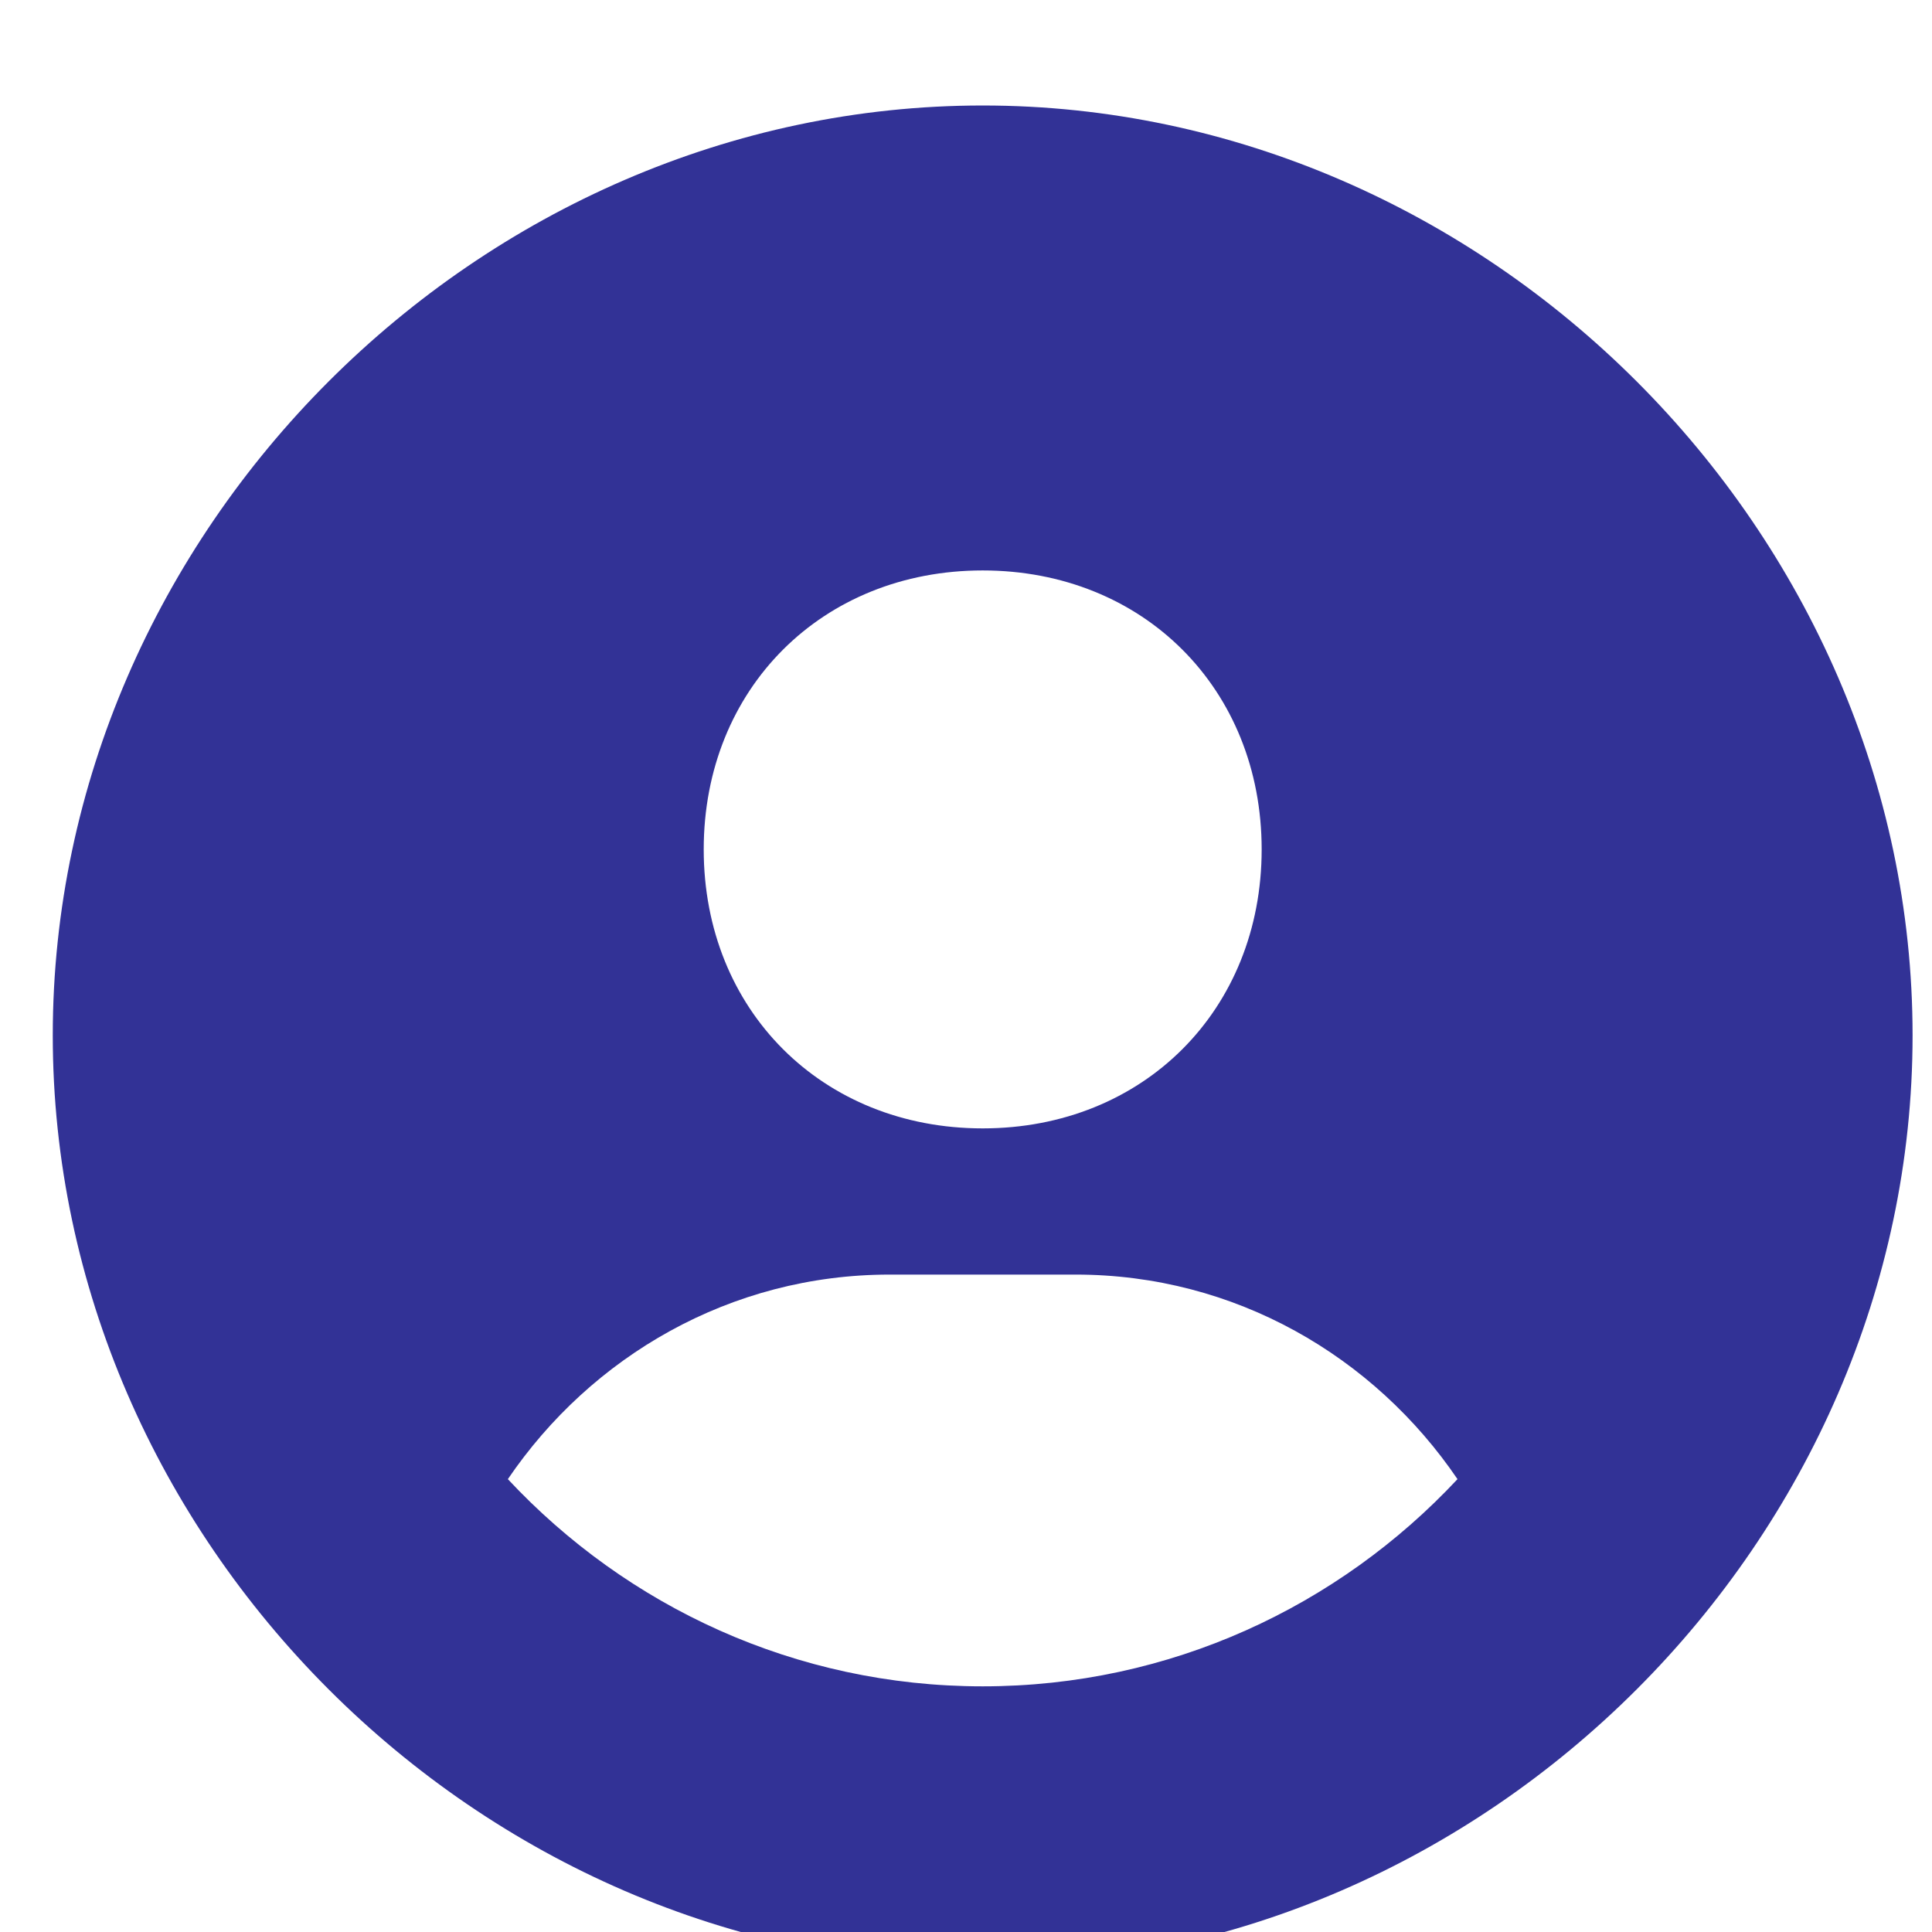 <svg width="58" height="58" viewBox="0 0 58 58" fill="none" xmlns="http://www.w3.org/2000/svg">
<g clip-path="url(#clip0)">
<path d="M29.501 3.167C14.367 3.167 1.584 15.95 1.584 31.083C1.584 46.217 14.367 59 29.501 59C44.634 59 57.417 46.217 57.417 31.083C57.417 15.95 44.634 3.167 29.501 3.167ZM29.501 17.125C34.322 17.125 37.876 20.676 37.876 25.5C37.876 30.324 34.322 33.875 29.501 33.875C24.682 33.875 21.126 30.324 21.126 25.5C21.126 20.676 24.682 17.125 29.501 17.125ZM15.246 44.405C17.75 40.72 21.927 38.264 26.709 38.264H32.292C37.077 38.264 41.251 40.72 43.755 44.405C40.187 48.224 35.126 50.625 29.501 50.625C23.875 50.625 18.814 48.224 15.246 44.405Z" fill="#323296"/>
</g>
<defs>
<clipPath id="clip0">
<rect width="58" height="58" fill="white"/>
</clipPath>
</defs>
</svg>
